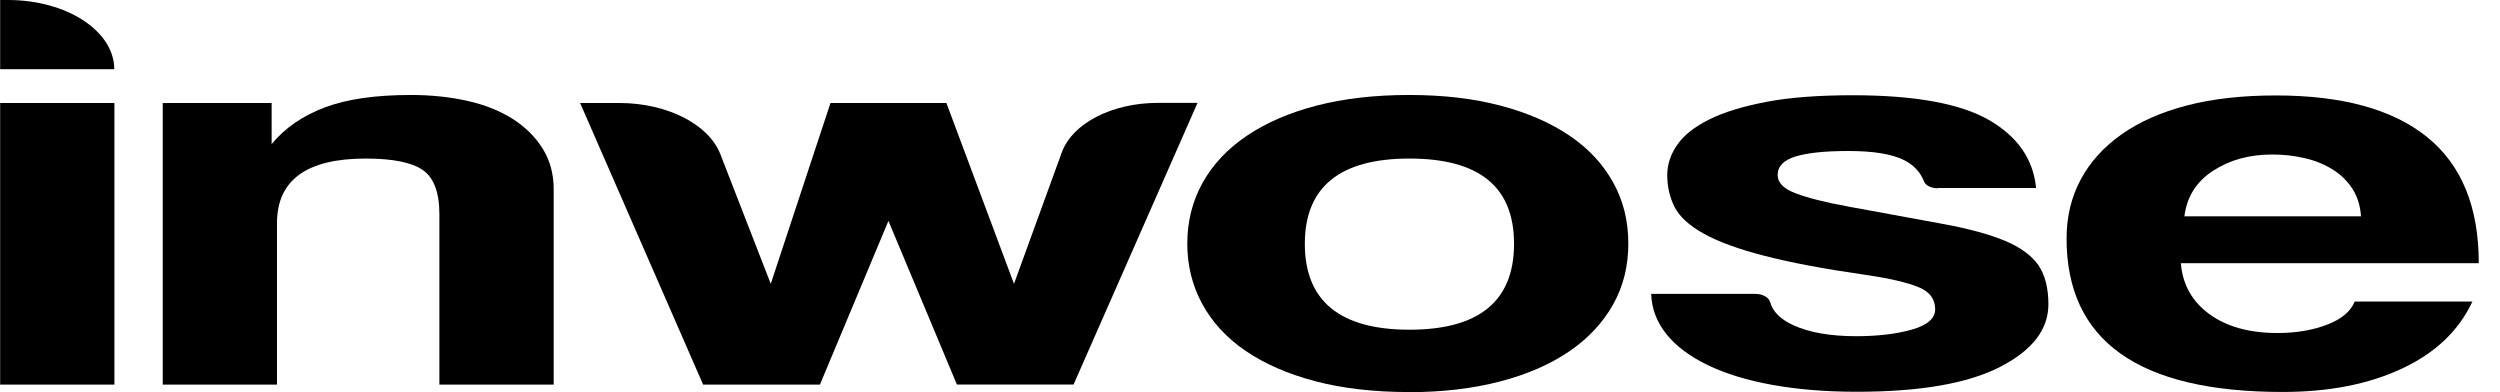 <svg width="102" height="16" viewBox="0 0 102 16" fill="none" xmlns="http://www.w3.org/2000/svg">
  <path
    d="M0.006 2.824V0H0.327C2.722 0 4.662 1.264 4.662 2.824H0H0.006ZM0.006 15.692V4.202H4.668V15.692H0.006Z"
    fill="black" />
  <path
    d="M17.927 15.692V8.733C17.927 7.844 17.697 7.247 17.248 6.935C16.794 6.623 16.018 6.469 14.92 6.469C12.507 6.469 11.301 7.35 11.301 9.108V15.692H6.639V4.202H11.083V5.877C11.628 5.217 12.356 4.72 13.259 4.38C14.163 4.04 15.333 3.875 16.764 3.875C17.594 3.875 18.37 3.957 19.085 4.119C19.801 4.281 20.413 4.53 20.929 4.858C21.438 5.186 21.844 5.589 22.141 6.063C22.438 6.541 22.59 7.09 22.59 7.714V15.692H17.927Z"
    fill="black" />
  <path
    d="M39.043 15.692L36.248 9.013L33.453 15.692H28.688L23.668 4.202H25.268C27.215 4.202 28.912 5.063 29.391 6.292L31.447 11.58L33.884 4.202H38.613L41.371 11.58L43.323 6.213C43.754 5.032 45.373 4.198 47.234 4.198H48.859L43.802 15.688H39.037L39.043 15.692Z"
    fill="black" />
  <path
    d="M57.487 15.996C56.056 15.996 54.777 15.846 53.661 15.554C52.54 15.257 51.594 14.843 50.818 14.313C50.042 13.784 49.454 13.144 49.048 12.394C48.642 11.643 48.441 10.826 48.441 9.937C48.441 9.049 48.648 8.207 49.066 7.457C49.484 6.706 50.084 6.071 50.873 5.537C51.661 5.008 52.606 4.597 53.716 4.309C54.825 4.021 56.081 3.875 57.493 3.875C58.906 3.875 60.118 4.021 61.216 4.309C62.313 4.597 63.247 5.004 64.023 5.525C64.799 6.047 65.393 6.683 65.811 7.433C66.23 8.184 66.436 9.017 66.436 9.937C66.436 10.857 66.23 11.687 65.811 12.429C65.393 13.172 64.799 13.808 64.023 14.337C63.247 14.866 62.307 15.277 61.197 15.565C60.088 15.854 58.851 16 57.493 16L57.487 15.996ZM57.505 13.452C60.349 13.452 61.773 12.283 61.773 9.949C61.773 7.615 60.349 6.469 57.505 6.469C54.662 6.469 53.237 7.631 53.237 9.949C53.237 12.268 54.656 13.452 57.505 13.452Z"
    fill="black" />
  <path
    d="M79.07 7.682C78.803 7.682 78.561 7.571 78.5 7.402C78.349 7.015 78.07 6.722 77.67 6.525C77.179 6.284 76.433 6.161 75.433 6.161C74.432 6.161 73.753 6.237 73.262 6.383C72.771 6.533 72.528 6.786 72.528 7.141C72.528 7.453 72.771 7.702 73.262 7.887C73.753 8.073 74.463 8.255 75.396 8.425C76.924 8.705 78.215 8.942 79.27 9.136C80.319 9.329 81.162 9.558 81.799 9.823C82.429 10.087 82.884 10.419 83.163 10.814C83.435 11.213 83.575 11.746 83.575 12.414C83.575 13.441 82.92 14.294 81.605 14.969C80.289 15.645 78.343 15.984 75.76 15.984C74.493 15.984 73.347 15.889 72.316 15.704C71.286 15.518 70.413 15.25 69.679 14.898C68.951 14.546 68.388 14.128 67.994 13.638C67.6 13.148 67.387 12.599 67.369 11.991H71.619C71.916 11.991 72.165 12.129 72.219 12.319C72.329 12.714 72.644 13.03 73.165 13.267C73.82 13.567 74.675 13.717 75.73 13.717C76.615 13.717 77.373 13.626 78.003 13.448C78.634 13.271 78.955 12.99 78.955 12.619C78.955 12.197 78.725 11.892 78.258 11.707C77.791 11.521 77.082 11.355 76.124 11.217C74.402 10.968 73.02 10.707 71.965 10.431C70.91 10.159 70.097 9.858 69.509 9.531C68.921 9.203 68.527 8.843 68.327 8.452C68.127 8.061 68.024 7.627 68.024 7.141C68.024 6.703 68.163 6.292 68.436 5.901C68.709 5.51 69.145 5.166 69.746 4.87C70.34 4.574 71.122 4.337 72.074 4.155C73.026 3.973 74.202 3.886 75.584 3.886C78.118 3.886 79.968 4.222 81.138 4.89C82.308 5.561 82.957 6.485 83.072 7.67H79.076L79.07 7.682Z"
    fill="black" />
  <path
    d="M88.979 10.739C89.051 11.612 89.439 12.303 90.143 12.816C90.846 13.33 91.774 13.587 92.919 13.587C93.683 13.587 94.356 13.472 94.944 13.247C95.532 13.022 95.908 12.706 96.072 12.303H100.874C100.322 13.488 99.37 14.396 98.006 15.036C96.642 15.676 95.017 15.992 93.132 15.992C87.251 15.992 84.316 13.907 84.316 9.732C84.316 8.843 84.51 8.041 84.892 7.327C85.274 6.612 85.832 5.995 86.56 5.482C87.287 4.969 88.178 4.574 89.233 4.301C90.282 4.029 91.489 3.894 92.853 3.894C95.575 3.894 97.636 4.463 99.037 5.601C100.437 6.738 101.134 8.448 101.134 10.739H88.985H88.979ZM96.327 8.823C96.302 8.405 96.187 8.034 95.987 7.714C95.781 7.394 95.514 7.129 95.181 6.92C94.847 6.71 94.466 6.552 94.035 6.454C93.605 6.351 93.162 6.304 92.707 6.304C91.774 6.304 90.967 6.525 90.288 6.971C89.609 7.413 89.221 8.034 89.124 8.827H96.327V8.823Z"
    fill="black" />
</svg>